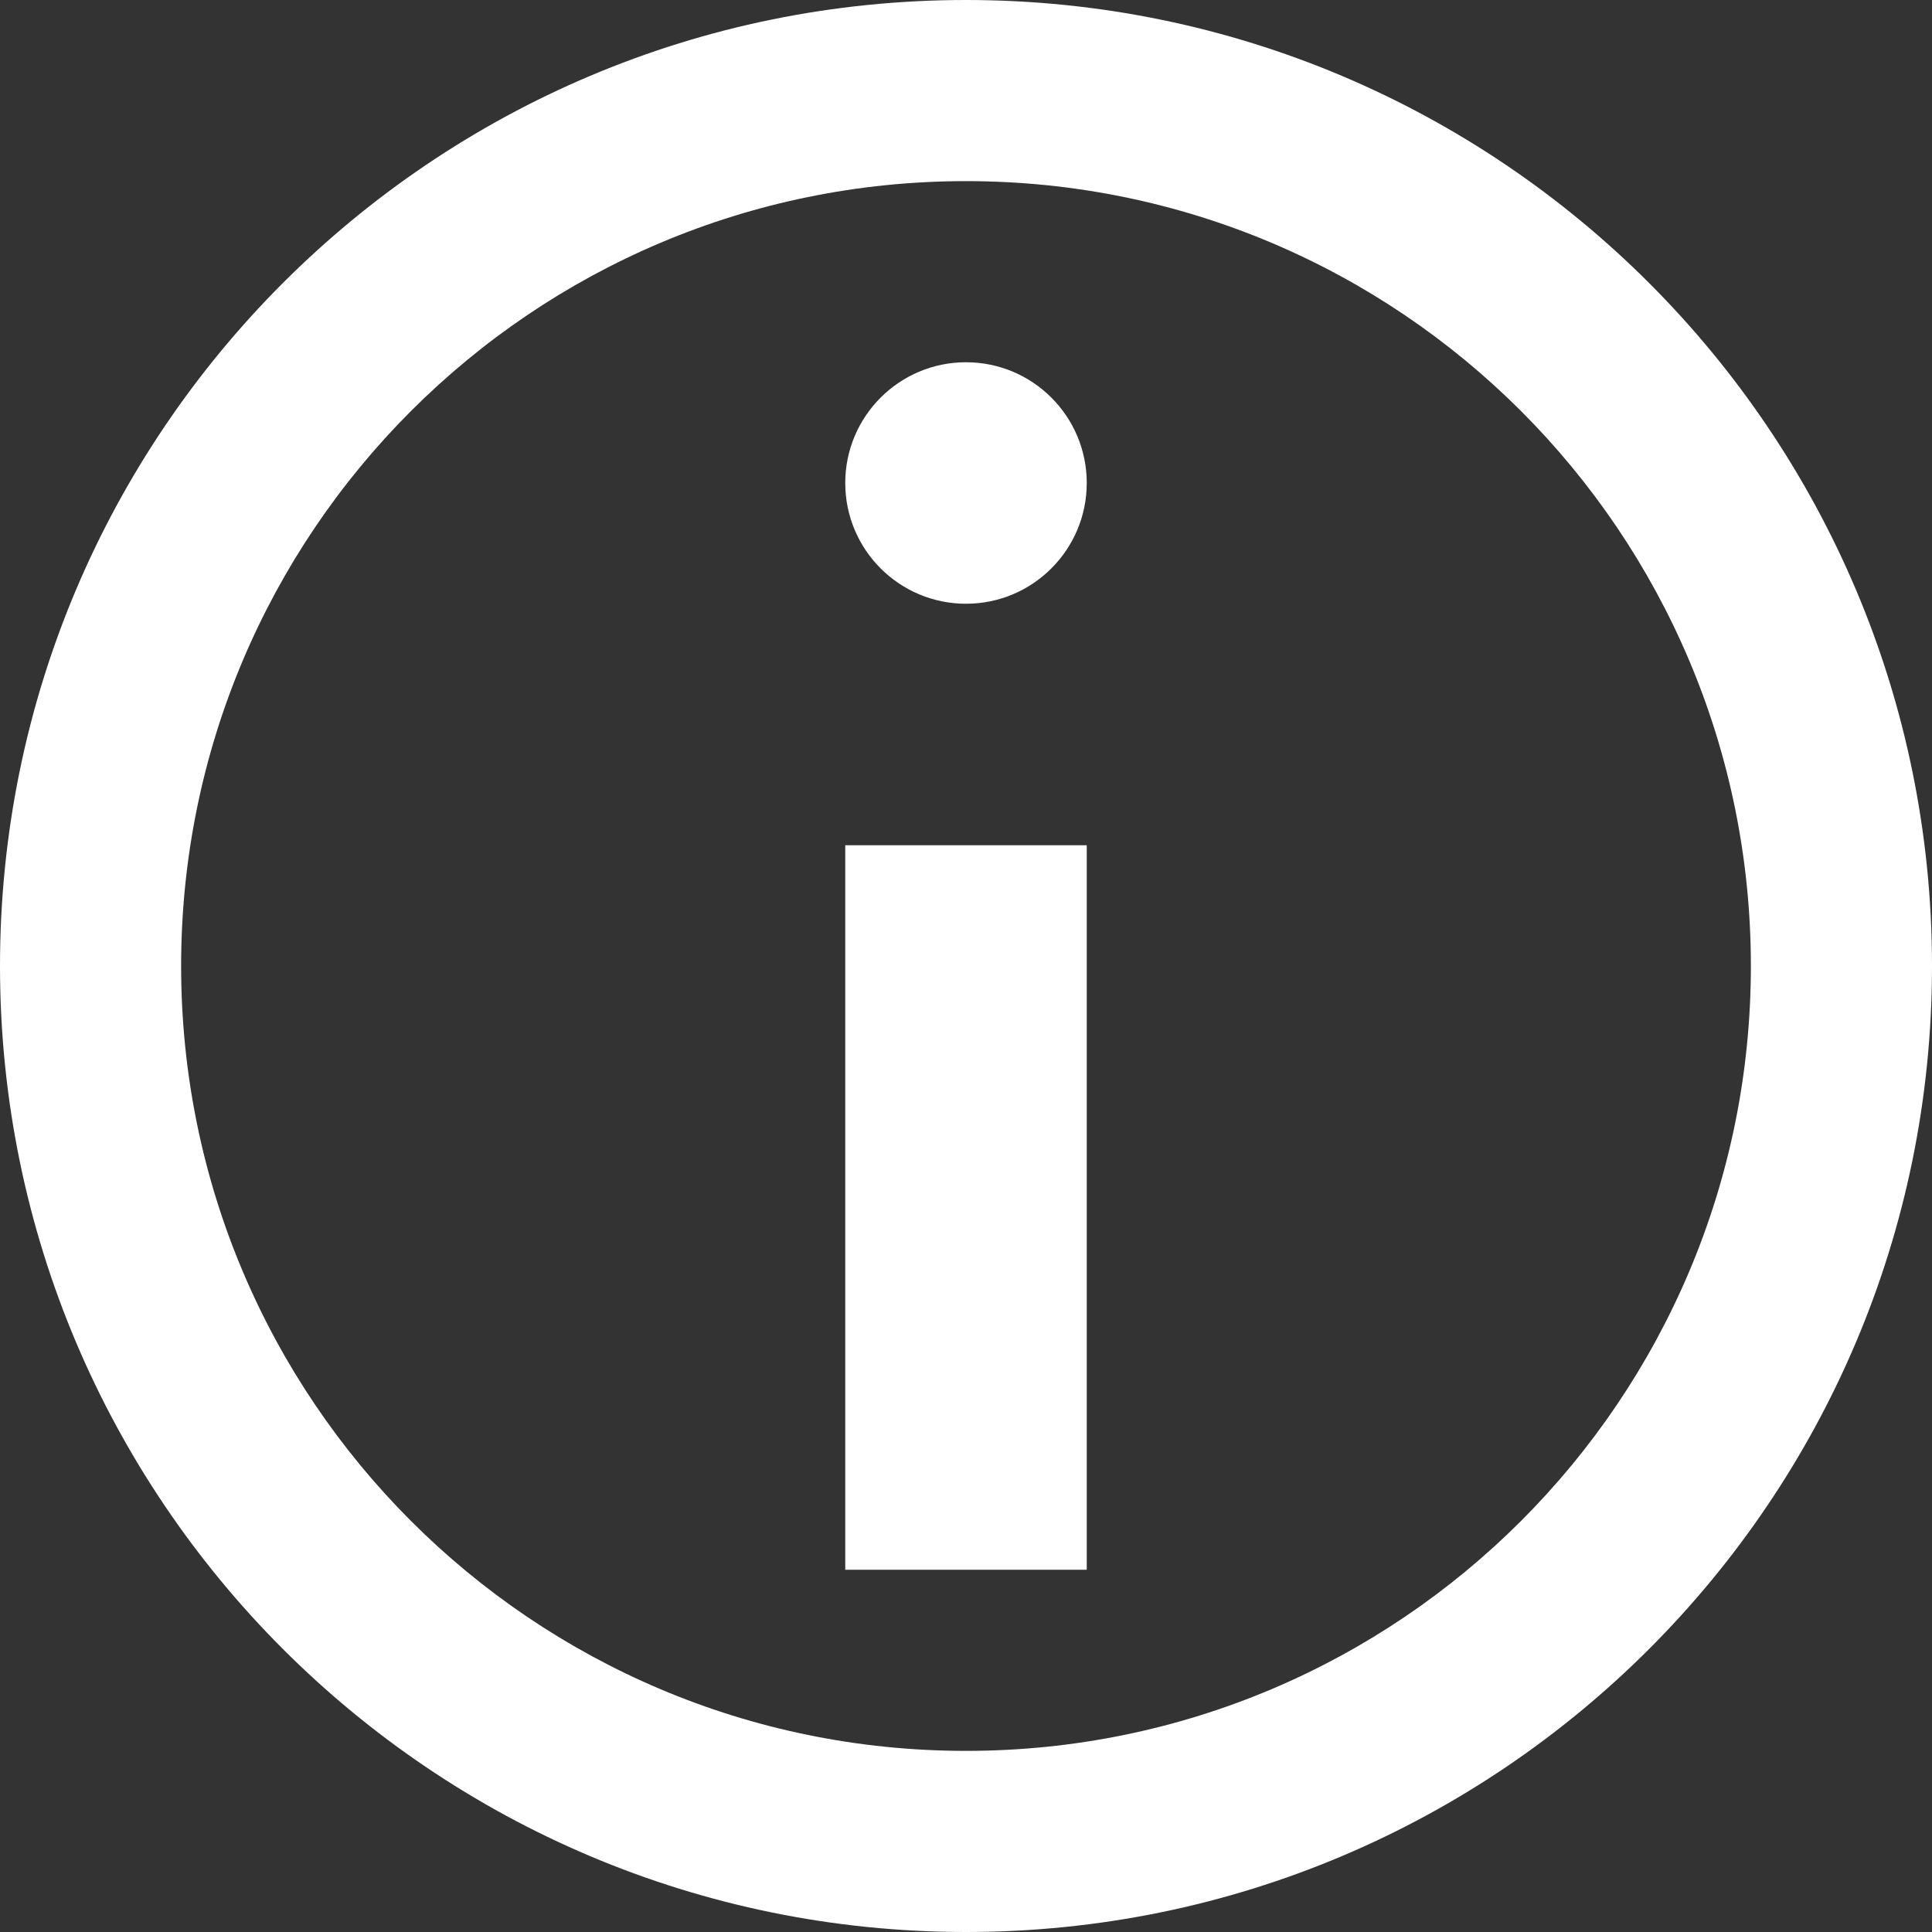 <?xml version="1.0" encoding="UTF-8" standalone="no"?>
<svg width="16px" height="16px" viewBox="0 0 16 16" version="1.1" xmlns="http://www.w3.org/2000/svg" xmlns:xlink="http://www.w3.org/1999/xlink">
    <rect x="0" y="0" width="16" height="16" fill="#333333" stroke="none"/>
    <!-- Generator: Sketch 50.2 (55047) - http://www.bohemiancoding.com/sketch -->
    <title>info--outline</title>
    <desc>Created with Sketch.</desc>
    <defs></defs>
    <g id="info--outline" stroke="none" stroke-width="1" fill="none" fill-rule="evenodd">
        <path d="M8,14.5 C11.59,14.5 14.5,11.59 14.5,8 C14.5,4.41 11.59,1.5 8,1.5 C4.41,1.5 1.5,4.41 1.5,8 C1.5,11.59 4.41,14.5 8,14.5 Z M8,16 C3.582,16 0,12.418 0,8 C0,3.582 3.582,0 8,0 C12.418,0 16,3.582 16,8 C16,12.418 12.418,16 8,16 Z" id="Oval-7" fill="#FFFFFF" fill-rule="nonzero"></path>
        <polygon id="Path-21" fill="#FFFFFF" fill-rule="nonzero" points="9 13 7 13 7 7 9 7"></polygon>
        <circle id="Oval-8" fill="#FFFFFF" cx="8" cy="4" r="1"></circle>
    </g>
</svg>